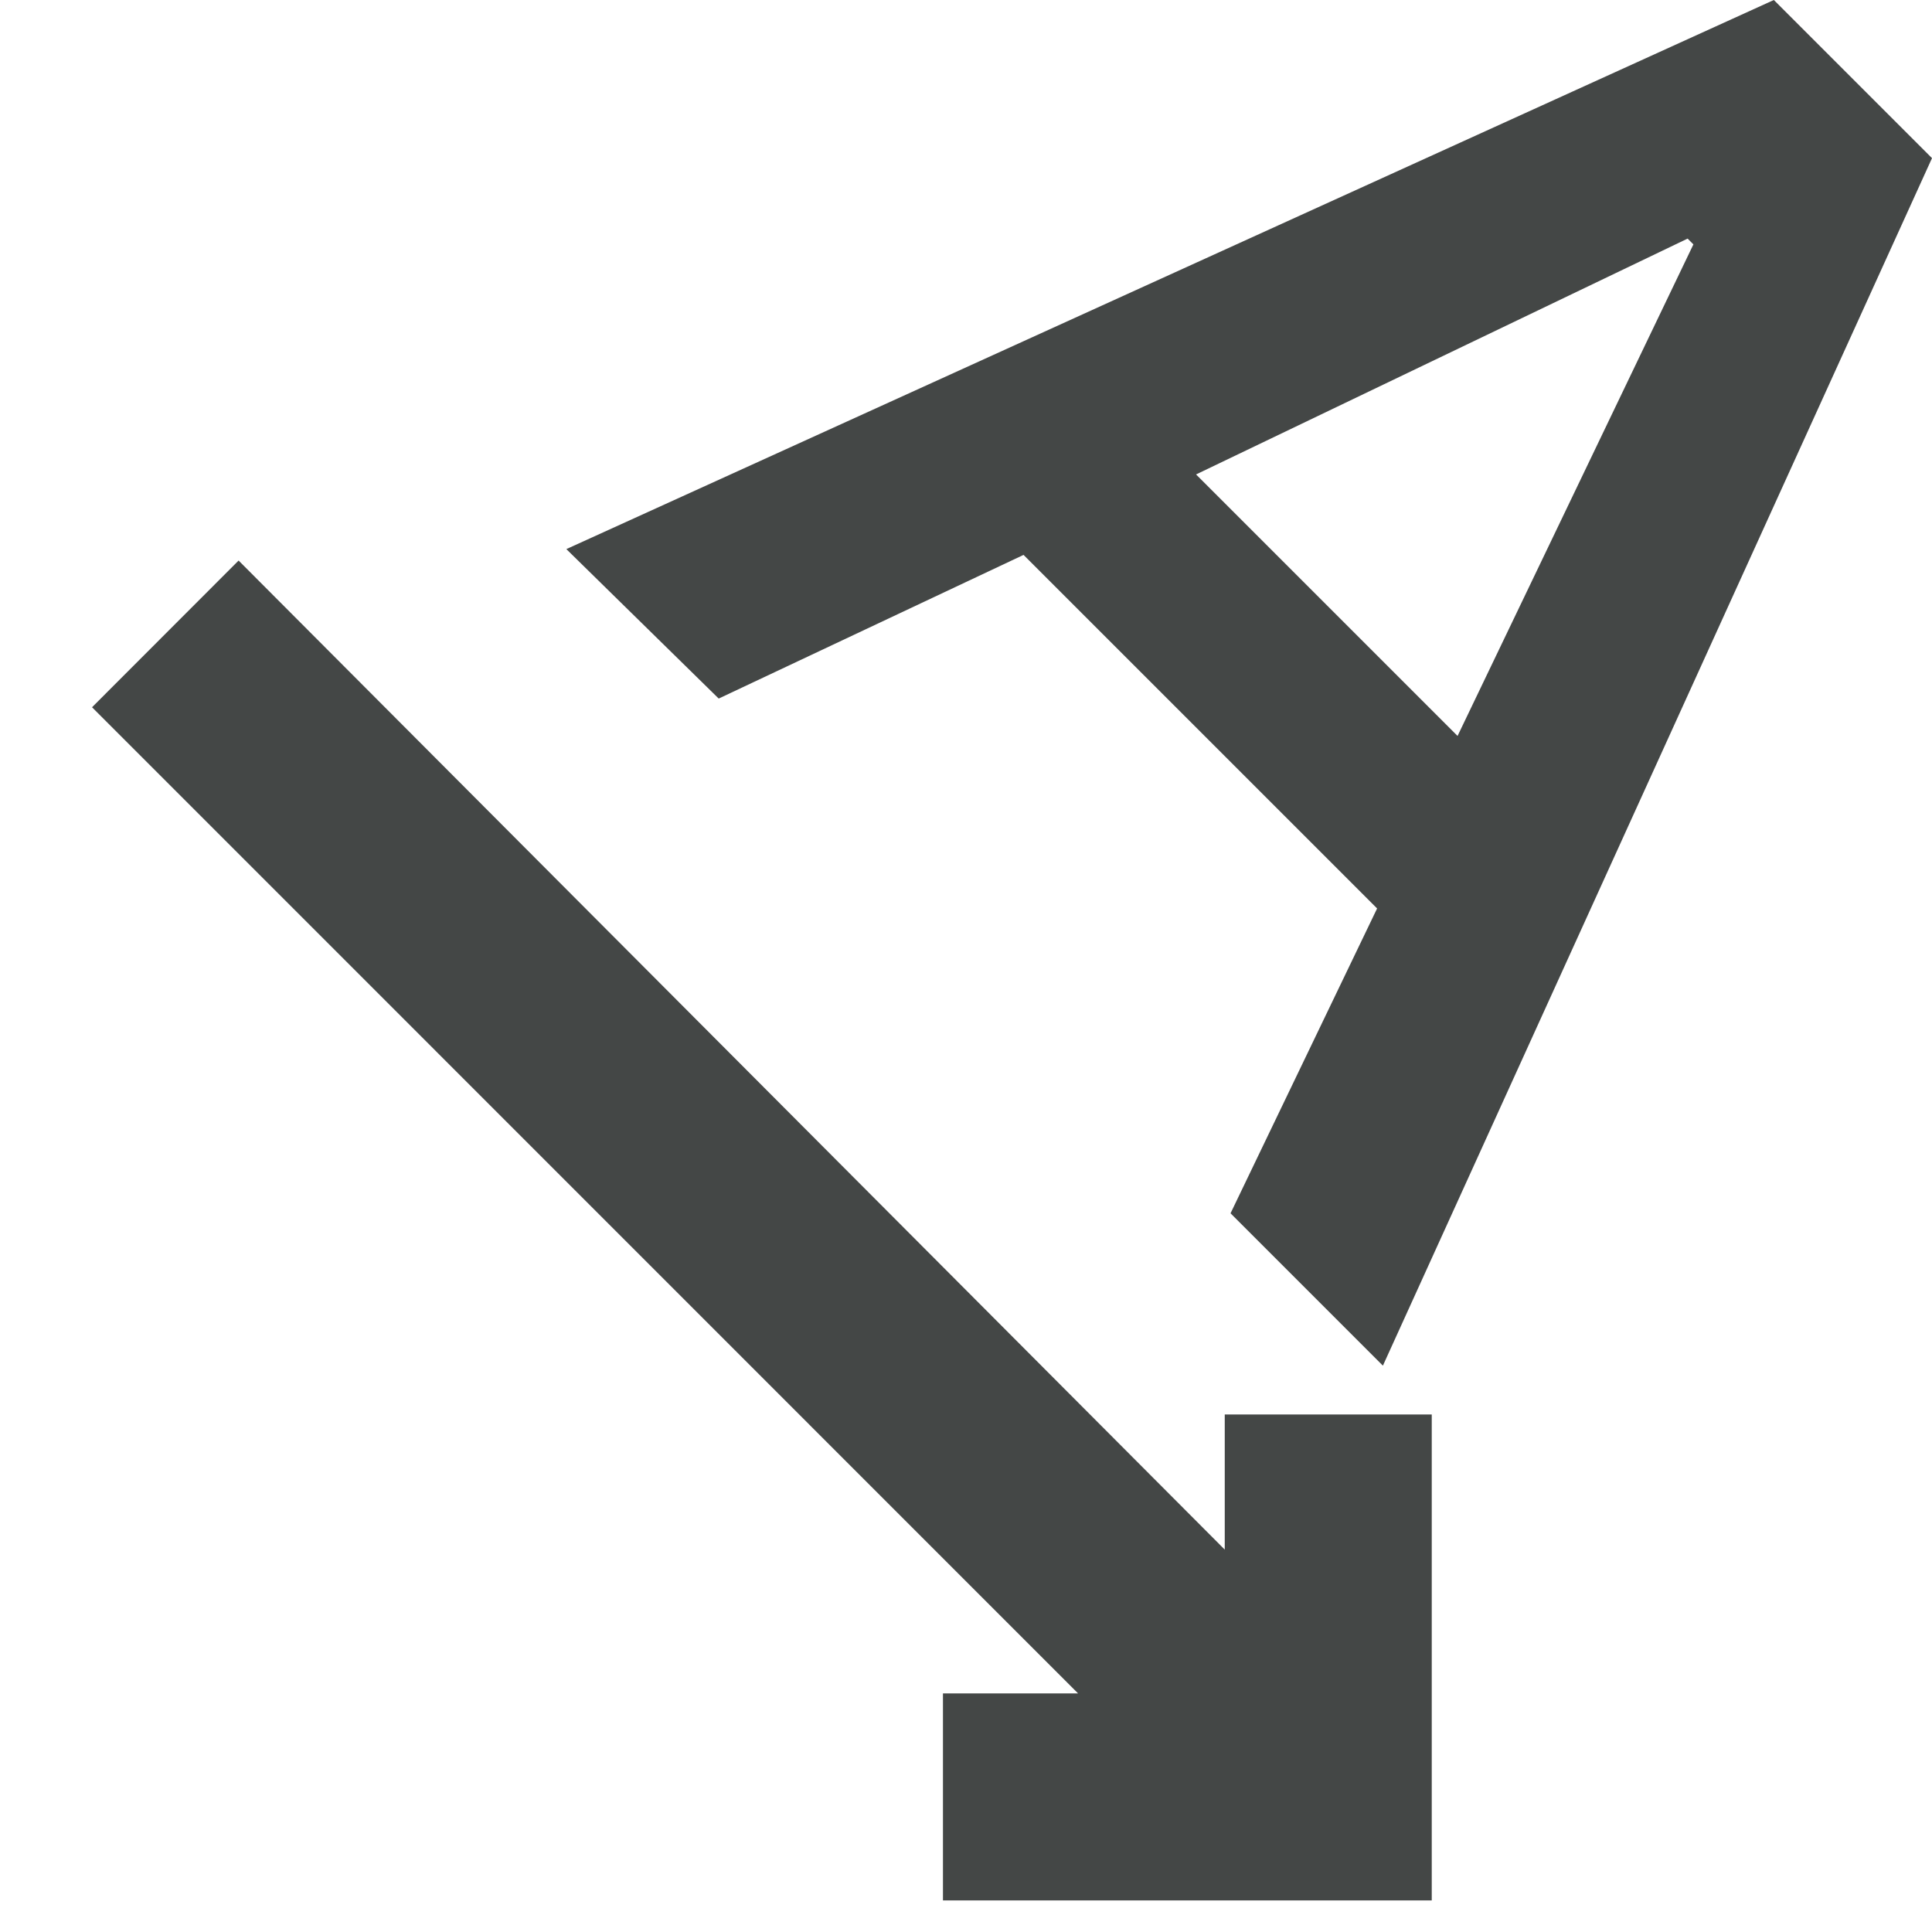 <svg width="14" height="14" viewBox="0 0 14 14" fill="none" xmlns="http://www.w3.org/2000/svg">
<path d="M6.833 13.771V12.271H7.812L0.667 5.125L1.729 4.062L8.875 11.229V10.25H10.375V13.771H6.833ZM10.021 9.896L8.917 8.792L9.979 6.583L7.417 4.021L5.208 5.062L4.104 3.979L12.854 0L14 1.146L10.021 9.896ZM8.667 3.438L10.562 5.333L12.271 1.771L12.229 1.729L8.667 3.438Z" fill="#444746"/>
</svg>
